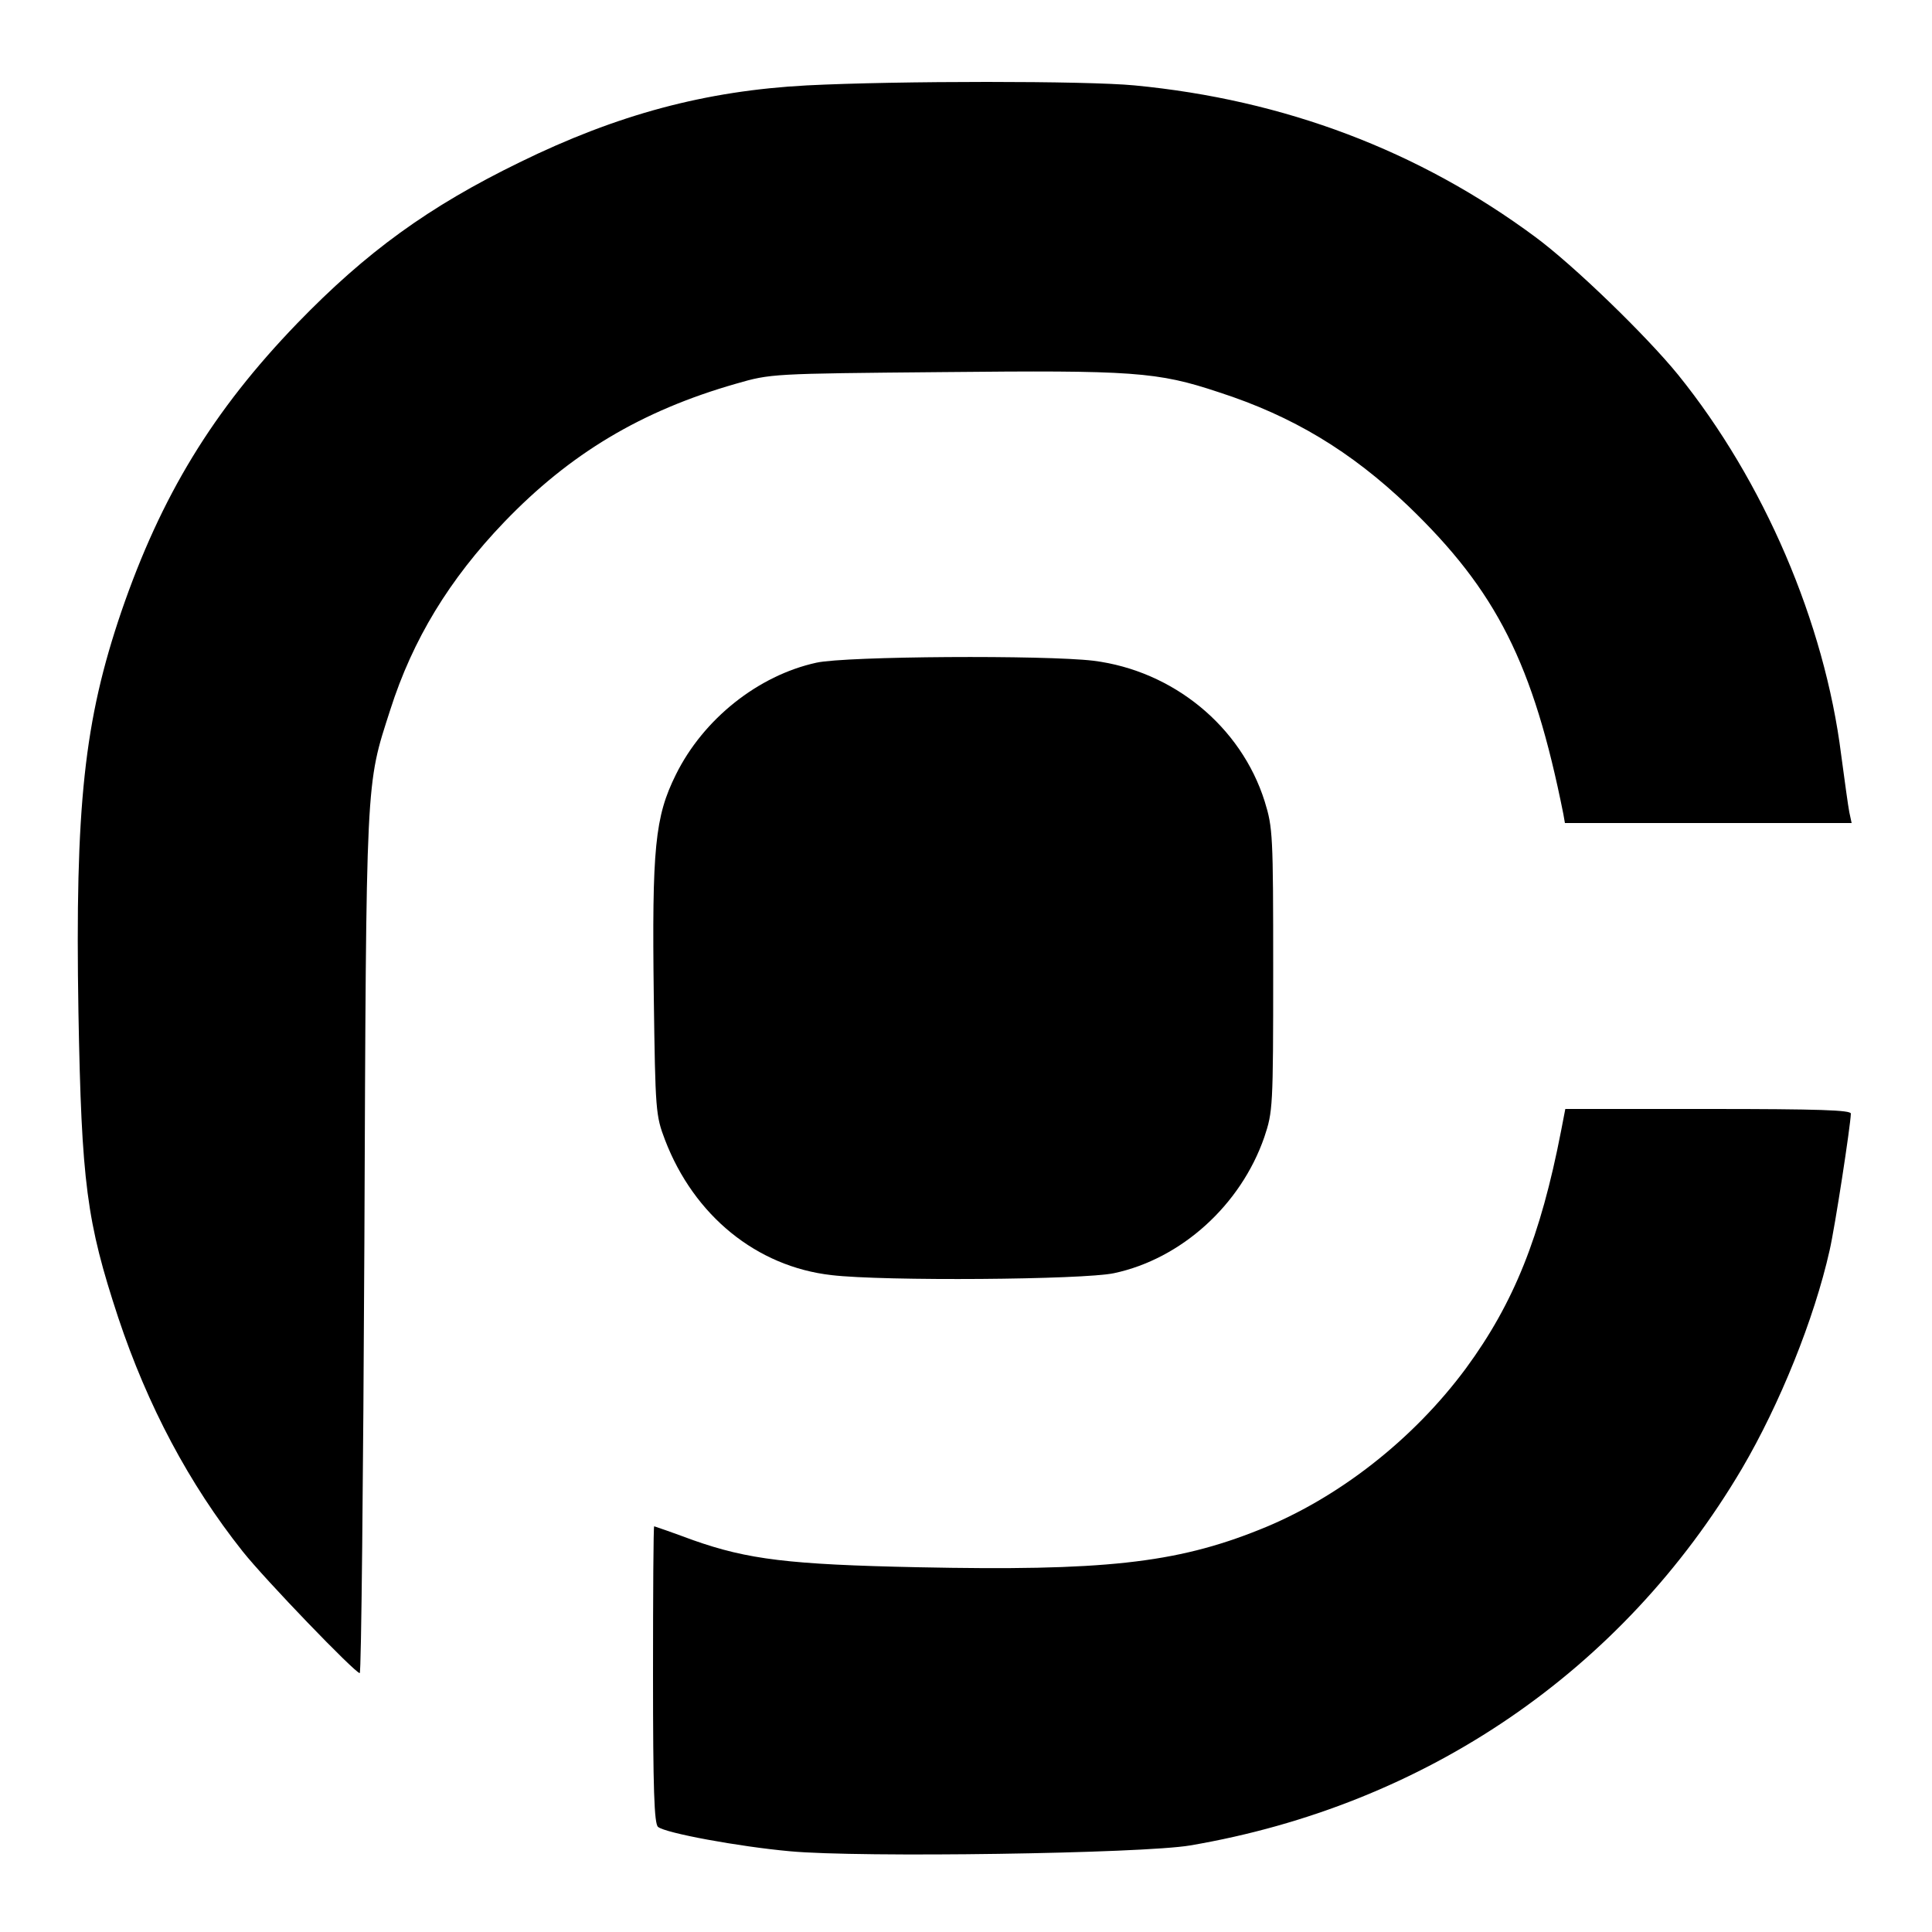 <?xml version="1.0" standalone="no"?>
<!DOCTYPE svg PUBLIC "-//W3C//DTD SVG 20010904//EN"
 "http://www.w3.org/TR/2001/REC-SVG-20010904/DTD/svg10.dtd">
<svg version="1.0" xmlns="http://www.w3.org/2000/svg"
 width="500pt" height="500pt" viewBox="0 0 500 500"
 preserveAspectRatio="xMidYMid meet">
<g transform="translate(0,500) scale(0.1,-0.1)"
fill="#000000" stroke="none">
<path d="M2088 4779 c-262 -14 -490 -75 -743 -199 -236 -115 -397 -232 -576
-417 -218 -226 -352 -446 -455 -746 -96 -282 -120 -501 -111 -1037 8 -442 21
-541 103 -790 76 -228 183 -430 322 -605 57 -72 291 -315 303 -315 4 0 9 501
12 1112 5 1221 3 1182 67 1381 58 182 153 338 295 486 170 177 355 288 600
358 90 26 92 26 533 30 495 5 557 1 716 -52 192 -62 342 -153 490 -294 229
-220 324 -408 402 -798 l4 -23 371 0 371 0 -6 28 c-3 15 -12 81 -21 148 -43
343 -200 709 -422 984 -83 102 -271 284 -370 357 -301 223 -649 355 -1037 392
-124 12 -612 12 -848 0z"/>
<path d="M2113 3285 c-151 -33 -293 -146 -364 -290 -54 -109 -62 -189 -57
-575 4 -296 5 -307 29 -370 75 -196 237 -328 431 -350 135 -16 651 -12 731 5
174 37 328 176 389 352 22 66 23 76 23 433 0 350 -1 368 -22 436 -61 194 -237
338 -443 364 -126 15 -640 12 -717 -5z"/>
<path d="M4040 2073 c-53 -273 -122 -445 -246 -614 -136 -184 -331 -337 -535
-418 -217 -87 -405 -107 -884 -97 -333 7 -439 20 -581 70 -54 20 -100 36 -101
36 -2 0 -3 -173 -3 -384 0 -295 3 -386 13 -394 19 -16 209 -51 341 -63 181
-17 912 -6 1036 15 610 104 1119 452 1428 975 98 167 187 387 227 565 14 61
54 322 55 354 0 9 -80 12 -369 12 l-370 0 -11 -57z"/>
</g>
</svg>

